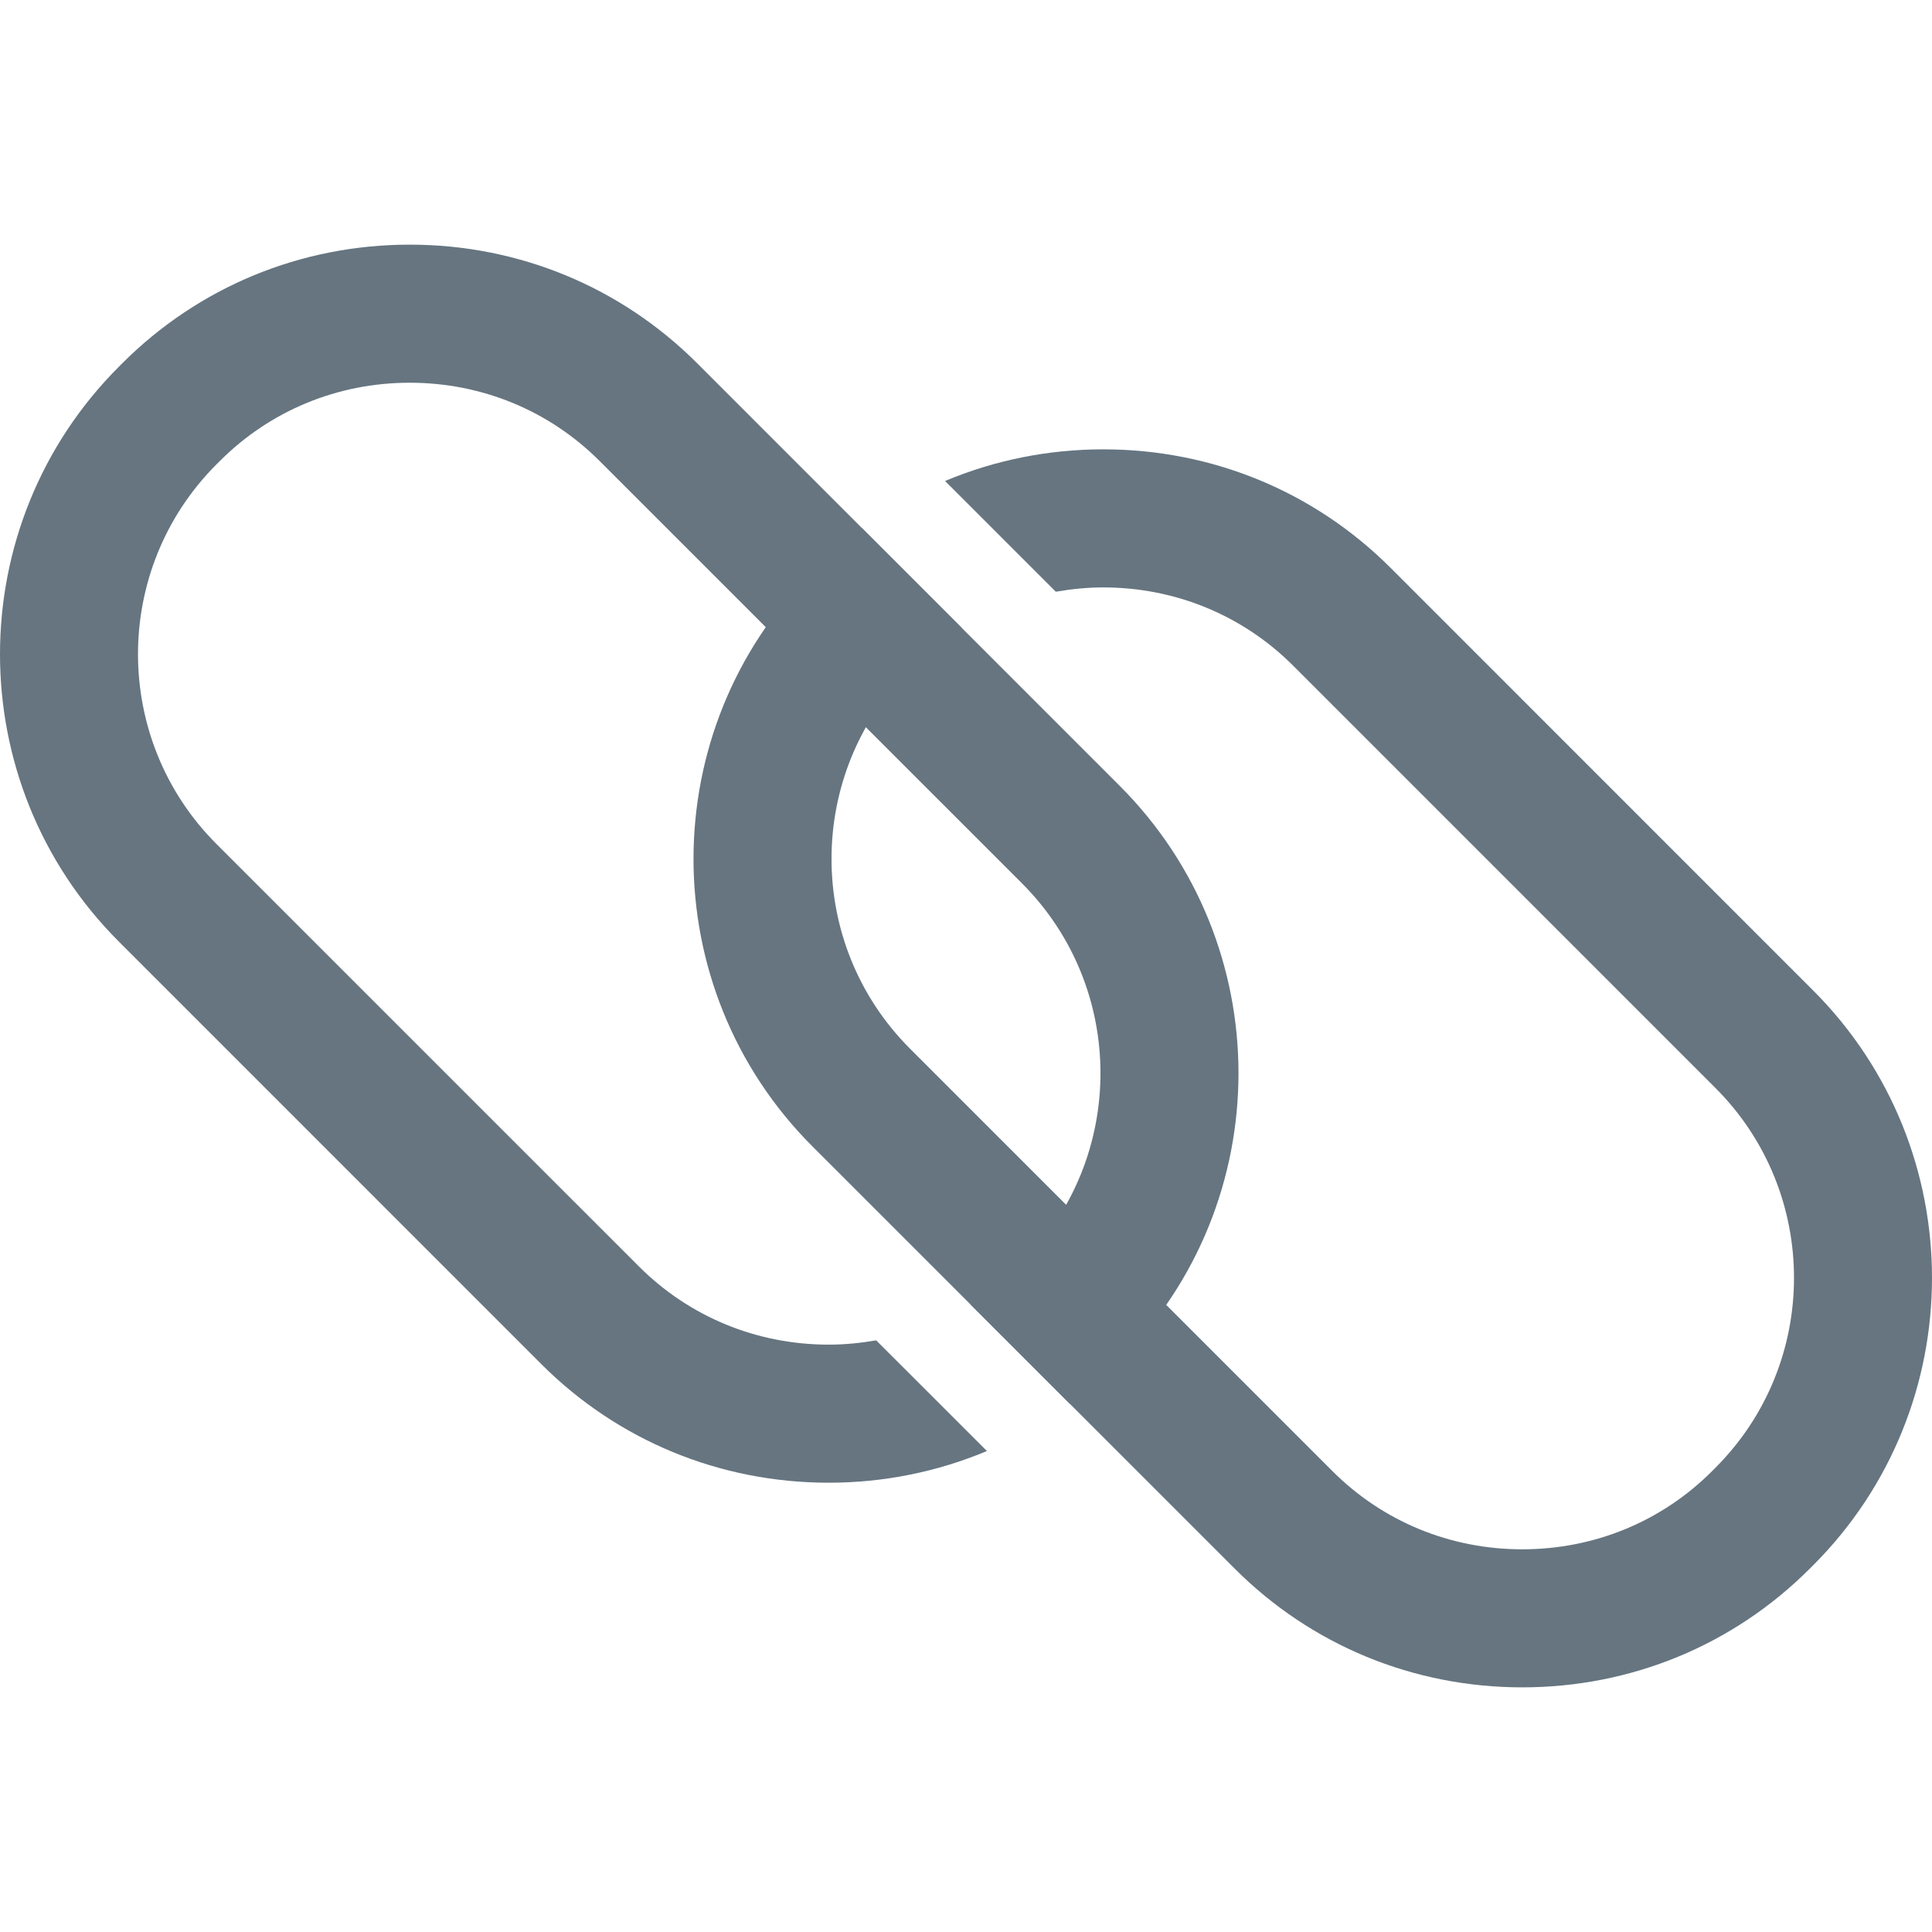 <?xml version="1.0" encoding="iso-8859-1"?>
<!-- Generator: Adobe Illustrator 19.0.0, SVG Export Plug-In . SVG Version: 6.00 Build 0)  -->
<svg version="1.1" fill="#667580" id="Layer_1" xmlns="http://www.w3.org/2000/svg" xmlns:xlink="http://www.w3.org/1999/xlink" x="0px" y="0px"
	 viewBox="0 0 495.996 495.996" style="enable-background:new 0 0 495.996 495.996;" xml:space="preserve">
<g>
	<g>
		<path d="M465.474,254.268L357.038,145.82c-19.644-19.644-45.856-30.46-73.8-30.46c-14.196,0-27.94,2.8-40.612,8.124l28.428,28.428
			c3.984-0.692,8.052-1.104,12.184-1.104c18.48,0,35.788,7.136,48.74,20.076l108.436,108.444c26.876,26.88,26.876,70.6-0.016,97.48
			l-0.852,0.86c-12.948,12.956-30.256,20.08-48.74,20.08c-18.484,0-35.788-7.12-48.74-20.08l-108.44-108.444
			c-26.872-26.864-26.872-70.584,0.016-97.476l0.852-0.864c3.768-3.764,7.94-6.984,12.372-9.724l-25.552-25.552
			c-4.18,3.076-8.16,6.492-11.896,10.228l-0.852,0.864c-40.696,40.692-40.696,106.912,0,147.6l108.436,108.428
			c19.64,19.644,45.856,30.46,73.8,30.46c27.944,0,54.156-10.816,73.816-30.476l0.852-0.848
			C506.17,361.176,506.17,294.96,465.474,254.268z"/>
	</g>
</g>
<g>
	<g>
		<path d="M287.43,201.716L178.99,93.268c-19.644-19.632-45.852-30.46-73.8-30.46c-27.944,0-54.156,10.828-73.816,30.476
			l-0.852,0.86c-40.696,40.692-40.696,106.912,0,147.6l108.436,108.448c19.644,19.644,45.856,30.46,73.8,30.46
			c14.196,0,27.94-2.816,40.612-8.136L224.938,344.1c-3.98,0.692-8.044,1.104-12.18,1.104c-18.48,0-35.788-7.136-48.74-20.088
			L55.578,216.684c-26.868-26.876-26.868-70.6,0.02-97.492l0.852-0.848c12.952-12.952,30.256-20.088,48.74-20.088
			s35.788,7.136,48.74,20.088l108.44,108.432c26.872,26.876,26.872,70.596-0.016,97.492l-0.856,0.848
			c-3.768,3.764-7.94,6.984-12.372,9.736l25.552,25.556c4.184-3.08,8.16-6.492,11.9-10.232l0.852-0.86
			C328.126,308.624,328.126,242.404,287.43,201.716z"/>
	</g>
</g>
<g>
</g>
<g>
</g>
<g>
</g>
<g>
</g>
<g>
</g>
<g>
</g>
<g>
</g>
<g>
</g>
<g>
</g>
<g>
</g>
<g>
</g>
<g>
</g>
<g>
</g>
<g>
</g>
<g>
</g>
</svg>

